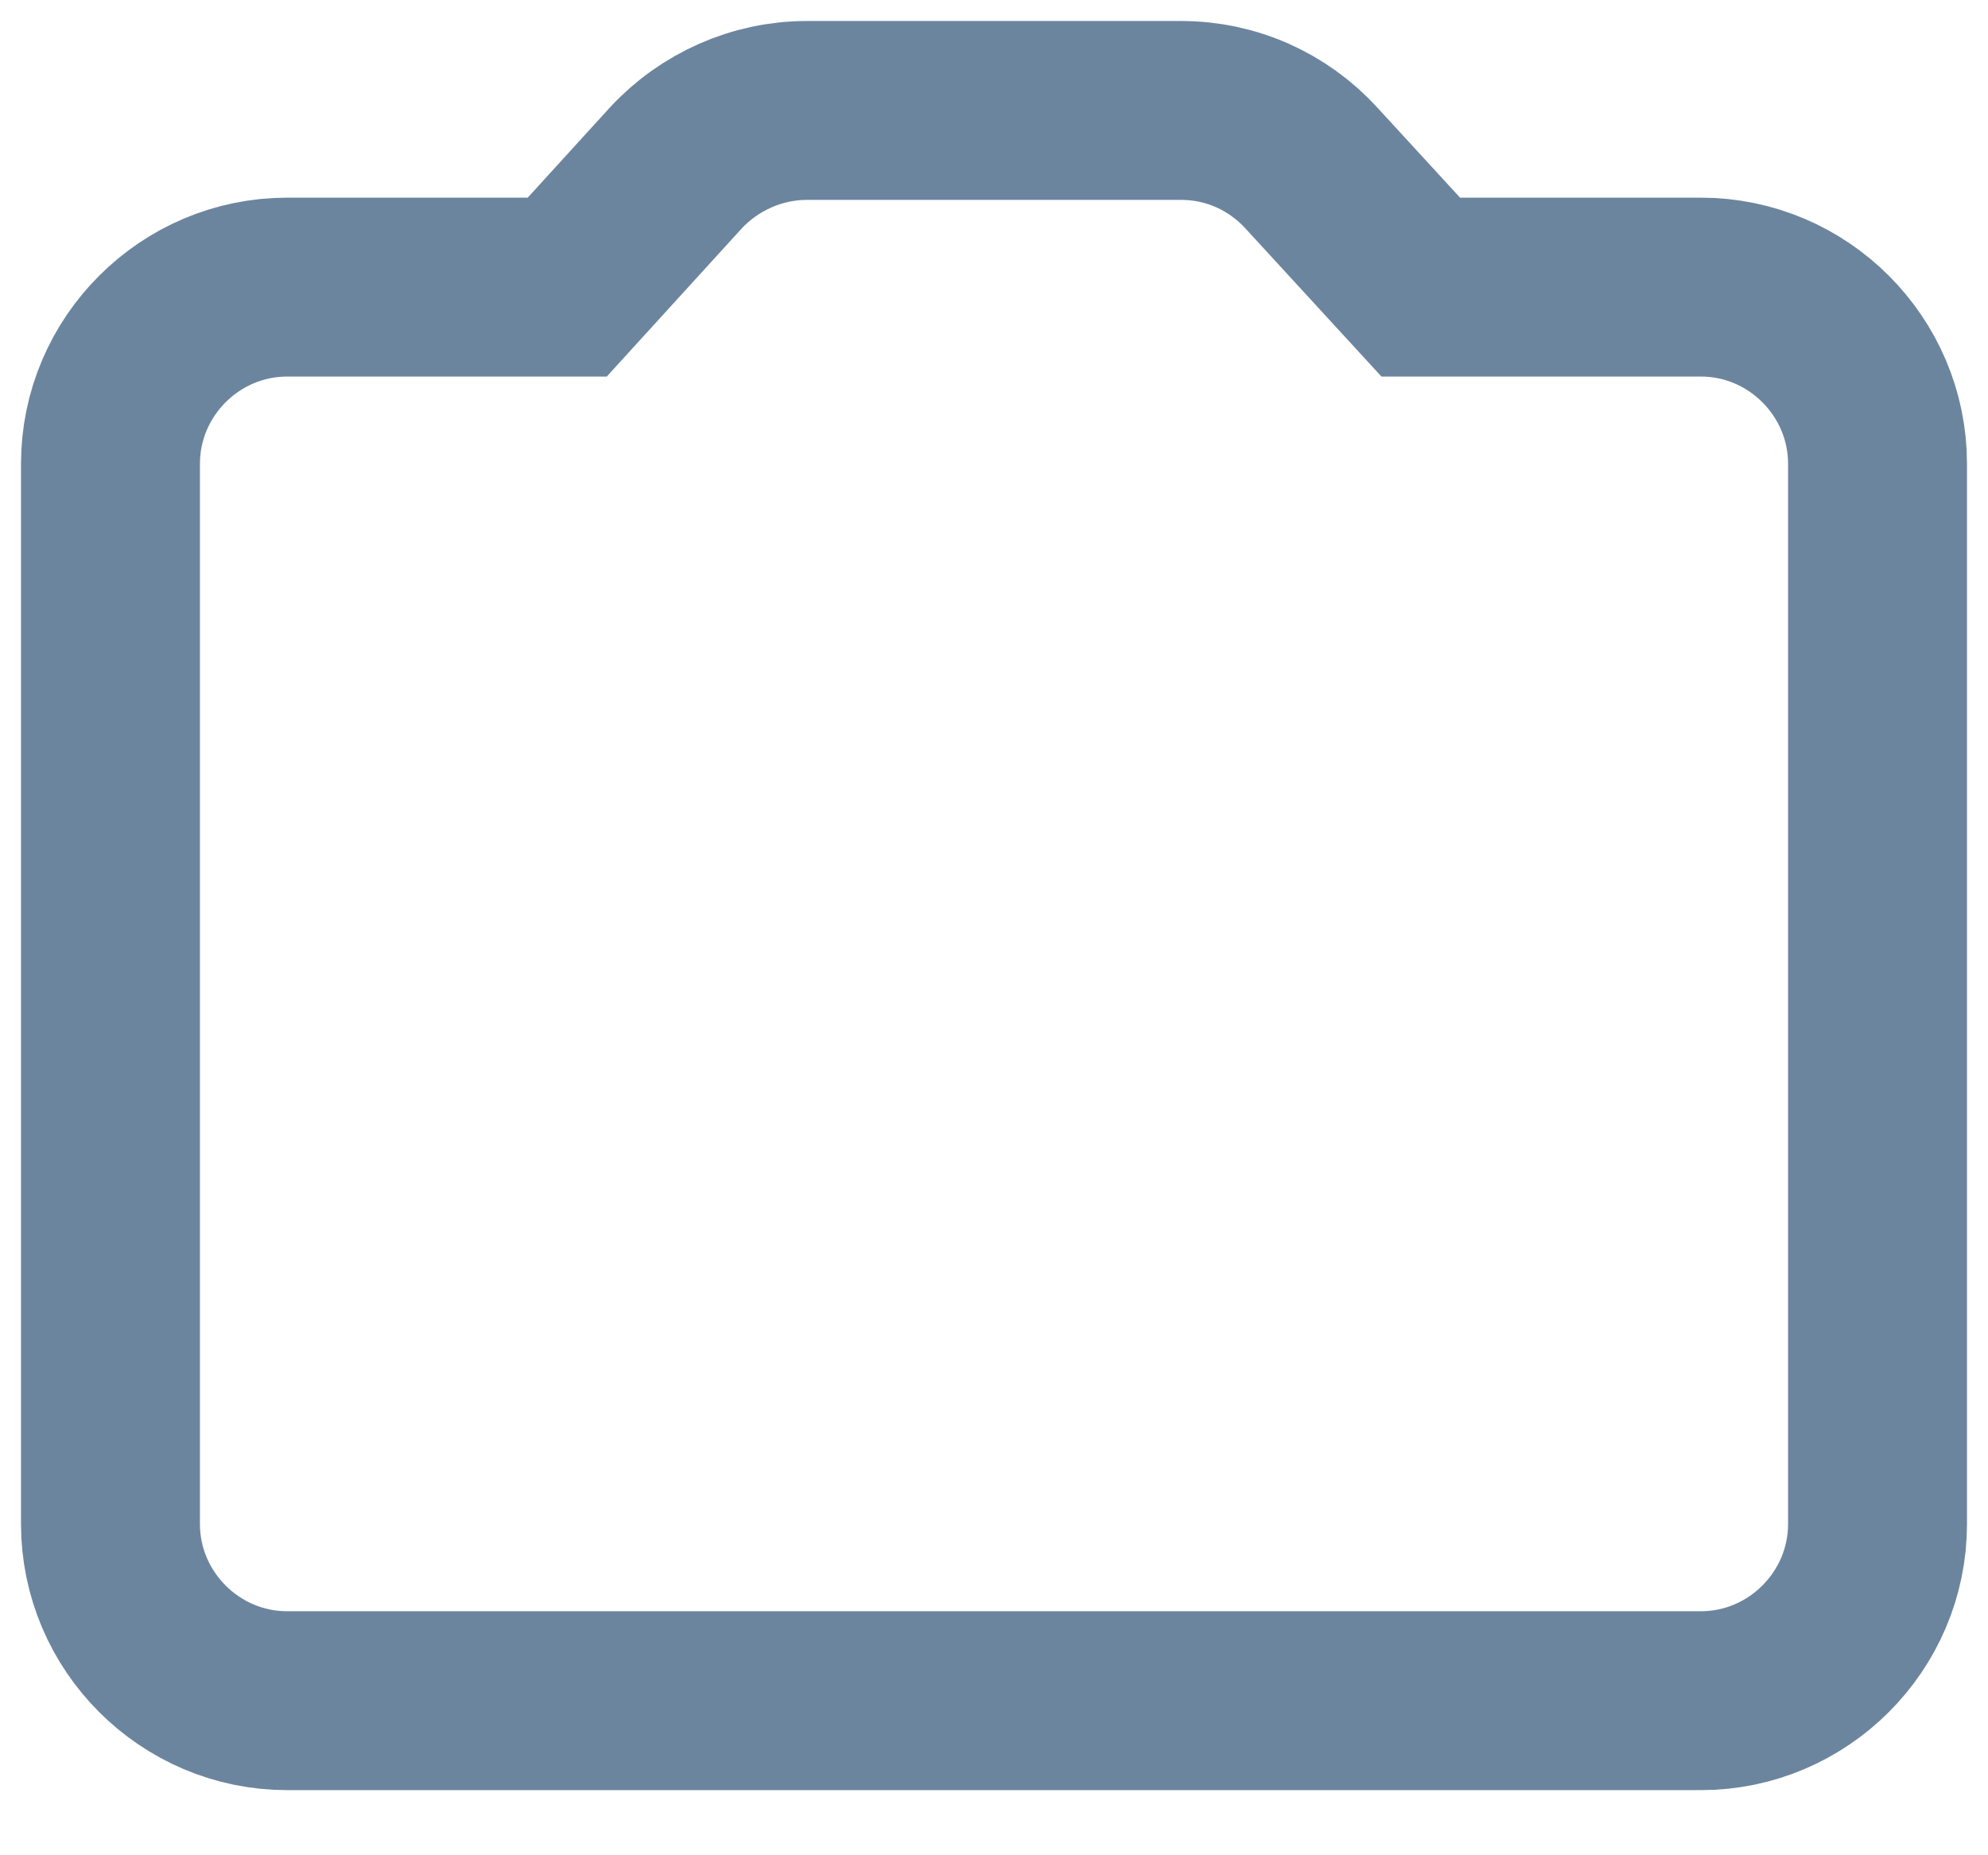 <svg width="30" height="28" viewBox="0 0 30 28" fill="none" xmlns="http://www.w3.org/2000/svg">
<path d="M25.667 4.333H21.44L19.787 2.533C19.538 2.261 19.236 2.043 18.898 1.893C18.561 1.744 18.196 1.667 17.827 1.667H12.173C11.427 1.667 10.707 1.987 10.2 2.533L8.56 4.333H4.333C2.867 4.333 1.667 5.533 1.667 7V23C1.667 24.467 2.867 25.667 4.333 25.667H25.667C27.133 25.667 28.333 24.467 28.333 23V7C28.333 5.533 27.133 4.333 25.667 4.333Z" stroke="#6C859F" stroke-width="2.7"/>
</svg>
